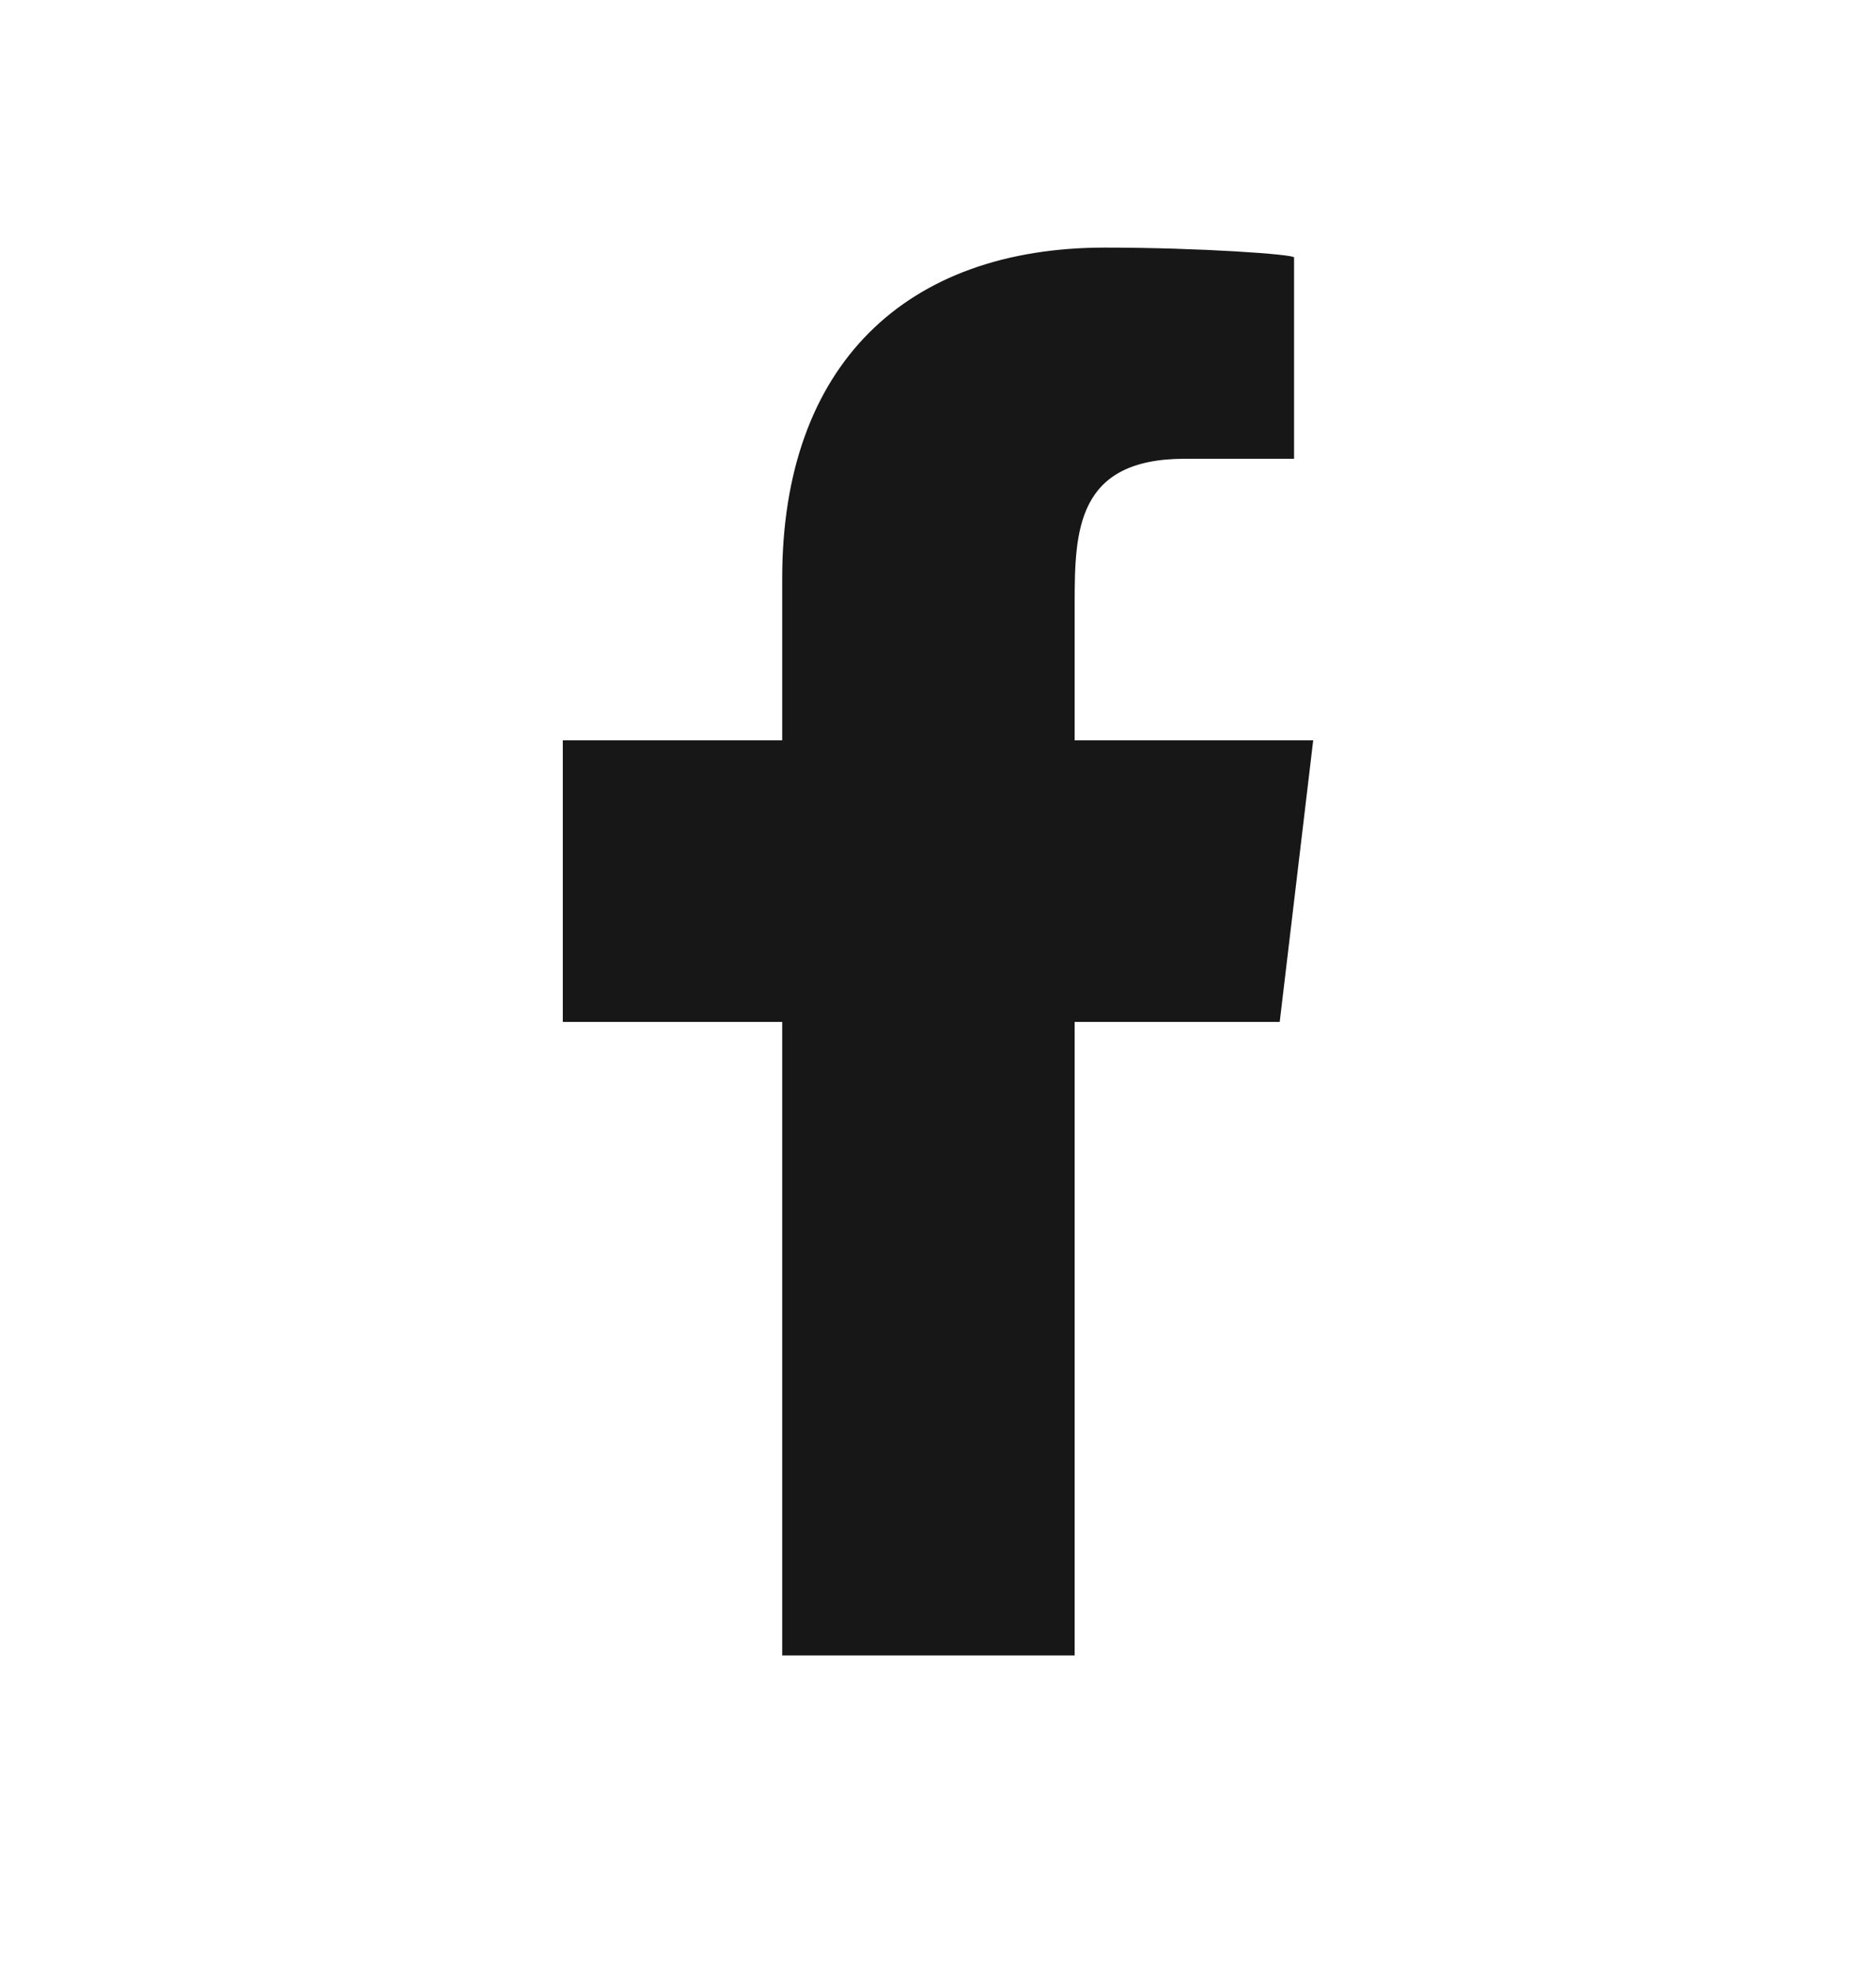 <svg width="20" height="21" viewBox="0 0 20 21" fill="none" xmlns="http://www.w3.org/2000/svg">
<path fill-rule="evenodd" clip-rule="evenodd" d="M11.457 17.638V10.888H13.643L14 7.888H11.457V6.427C11.457 5.654 11.478 4.888 12.63 4.888H13.796V2.743C13.796 2.71 12.794 2.638 11.78 2.638C9.664 2.638 8.339 3.88 8.339 6.163V7.888H6V10.888H8.339V17.638H11.457Z" fill="#171717"/>
</svg>
